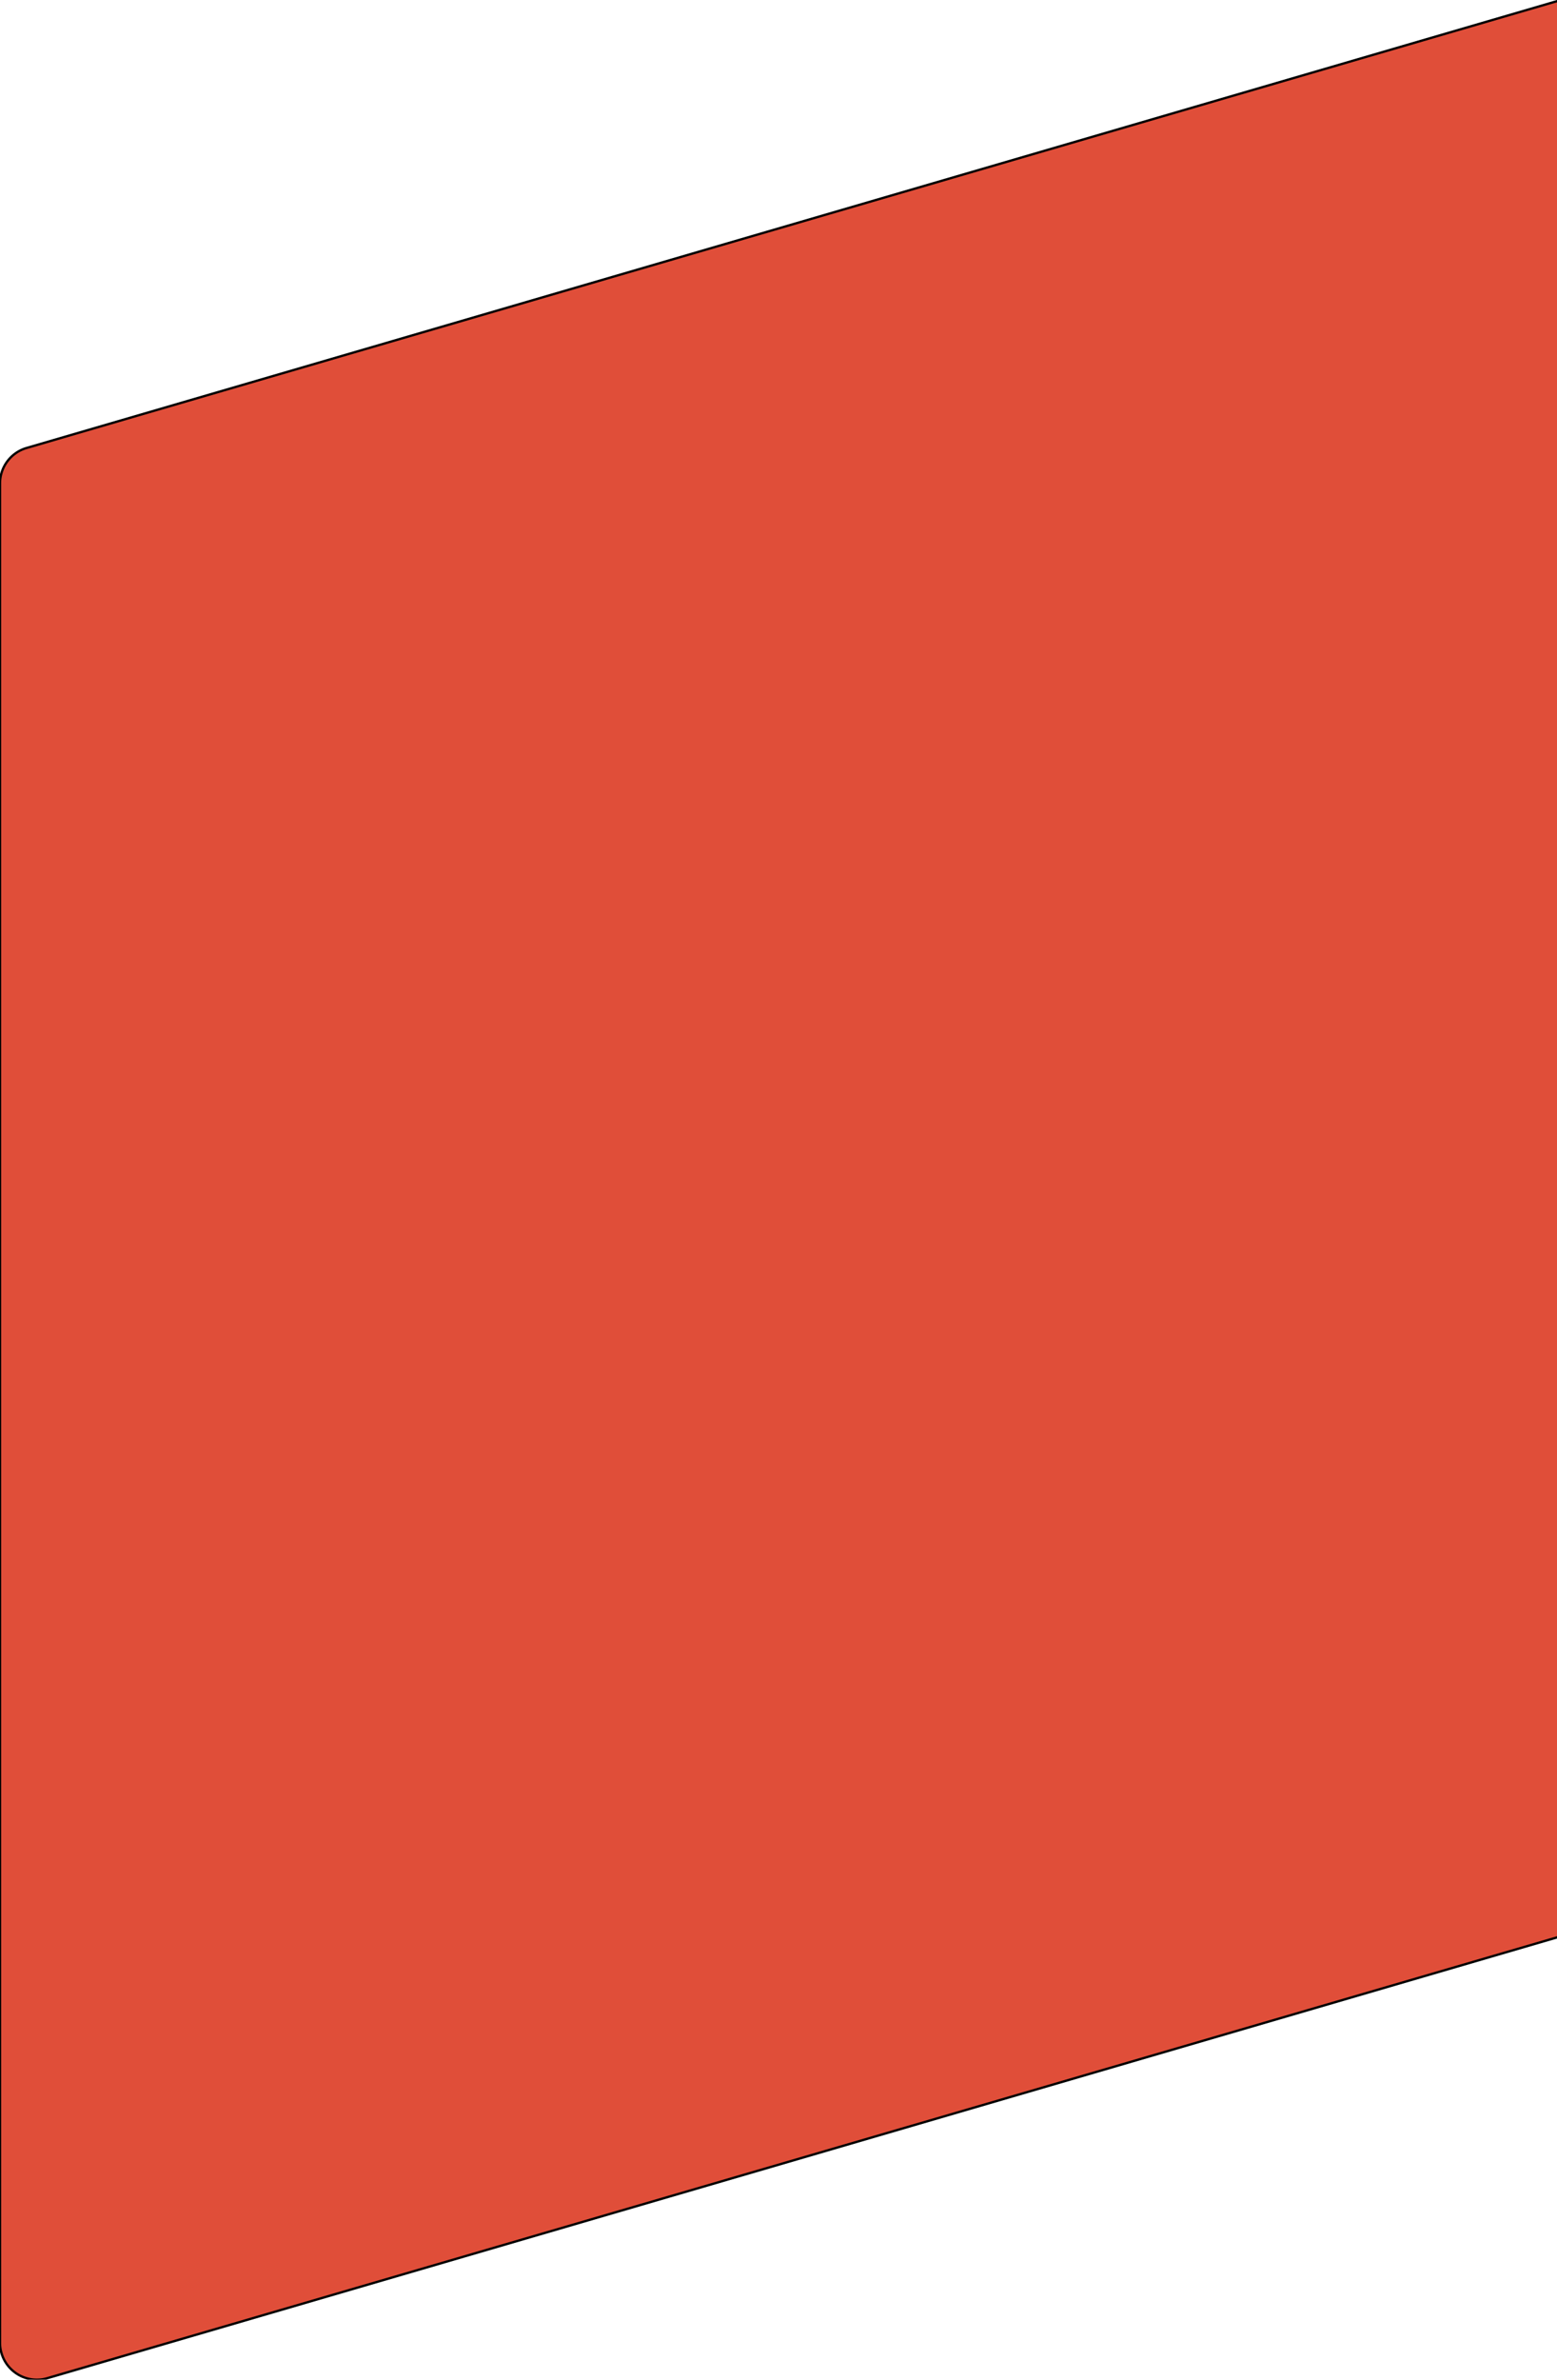 <svg width="675" height="1031" xmlns="http://www.w3.org/2000/svg">
 <g>
  <title>Layer 1</title>
  <path transform="rotate(-180 450 515.666)" stroke="null" d="m899.36,11.854a16,16 0 0 1 0.64,4.482l0,805.55a16,16 0 0 1 -11.518,15.36l-664.027,193.754l-224.455,0l0,-773.392l879.518,-256.632c8.483,-2.475 17.366,2.395 19.842,10.878z" fill="#e04e39" fill-rule="evenodd" id="svg_1"/>
 </g>

</svg>